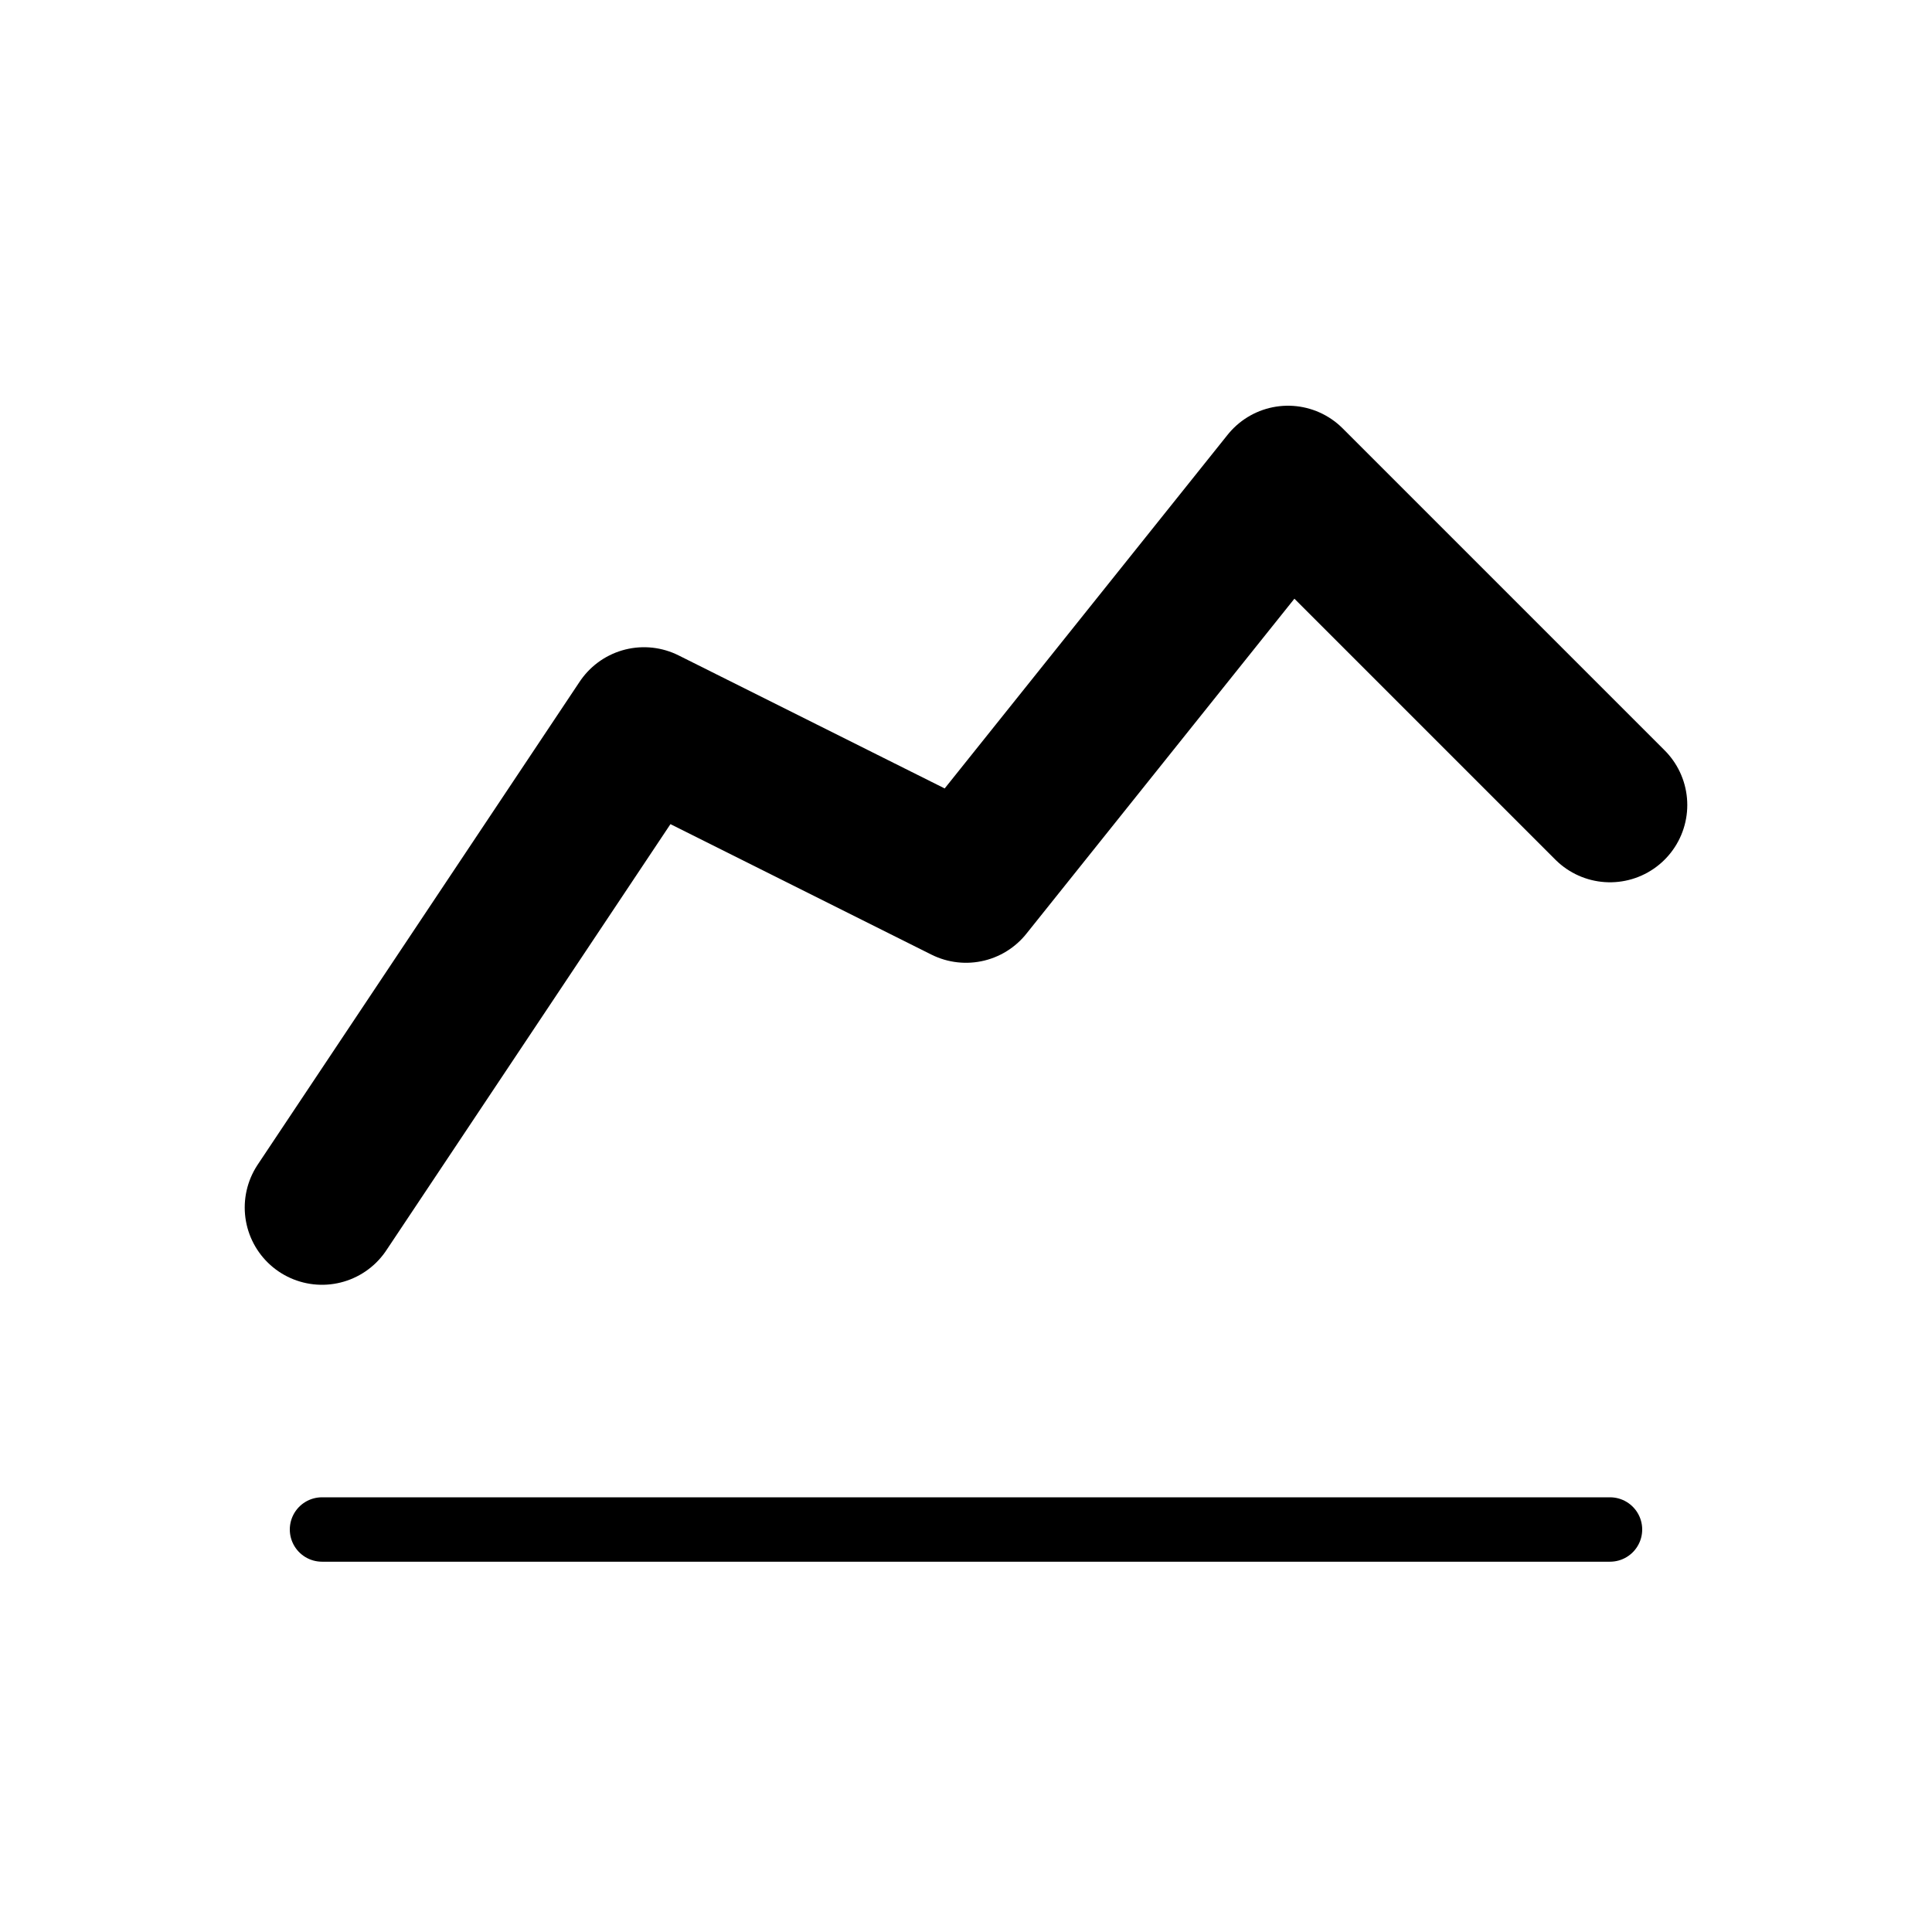 <svg width="30" height="30" viewBox="0 0 30 30" fill="none" xmlns="http://www.w3.org/2000/svg">
<g clip-path="url(#clip0_7_100)">
<path className="color1" d="M5 23.75H25" stroke="current" strokeWidth="2.4" stroke-linecap="round" stroke-linejoin="round"/>
<path className="color2" d="M5 18.75L10 11.25L15 13.75L20 7.5L25 12.5" stroke="current" stroke-width="2.4" stroke-linecap="round" stroke-linejoin="round"/>
</g>
<defs>
<clipPath id="clip0_7_100">
<rect width="30" height="30" fill="white"/>
</clipPath>
</defs>
</svg>

<!-- <svg width="30" height="30" viewBox="0 0 30 30" fill="none" xmlns="http://www.w3.org/2000/svg">
<g clip-path="url(#clip0_7_100)">
<path className="color1" d="M5 23.75H25" stroke="current" strokeWidth="2.4" stroke-linecap="round" stroke-linejoin="round"/>
<path className="color2" d="M5 18.75L10 11.25L15 13.75L20 7.5L25 12.5" stroke="current" stroke-width="2.4" stroke-linecap="round" stroke-linejoin="round"/>
</g>
<defs>
<clipPath id="clip0_7_100">
<rect width="30" height="30" fill="white"/>
</clipPath>
</defs>
</svg> -->
